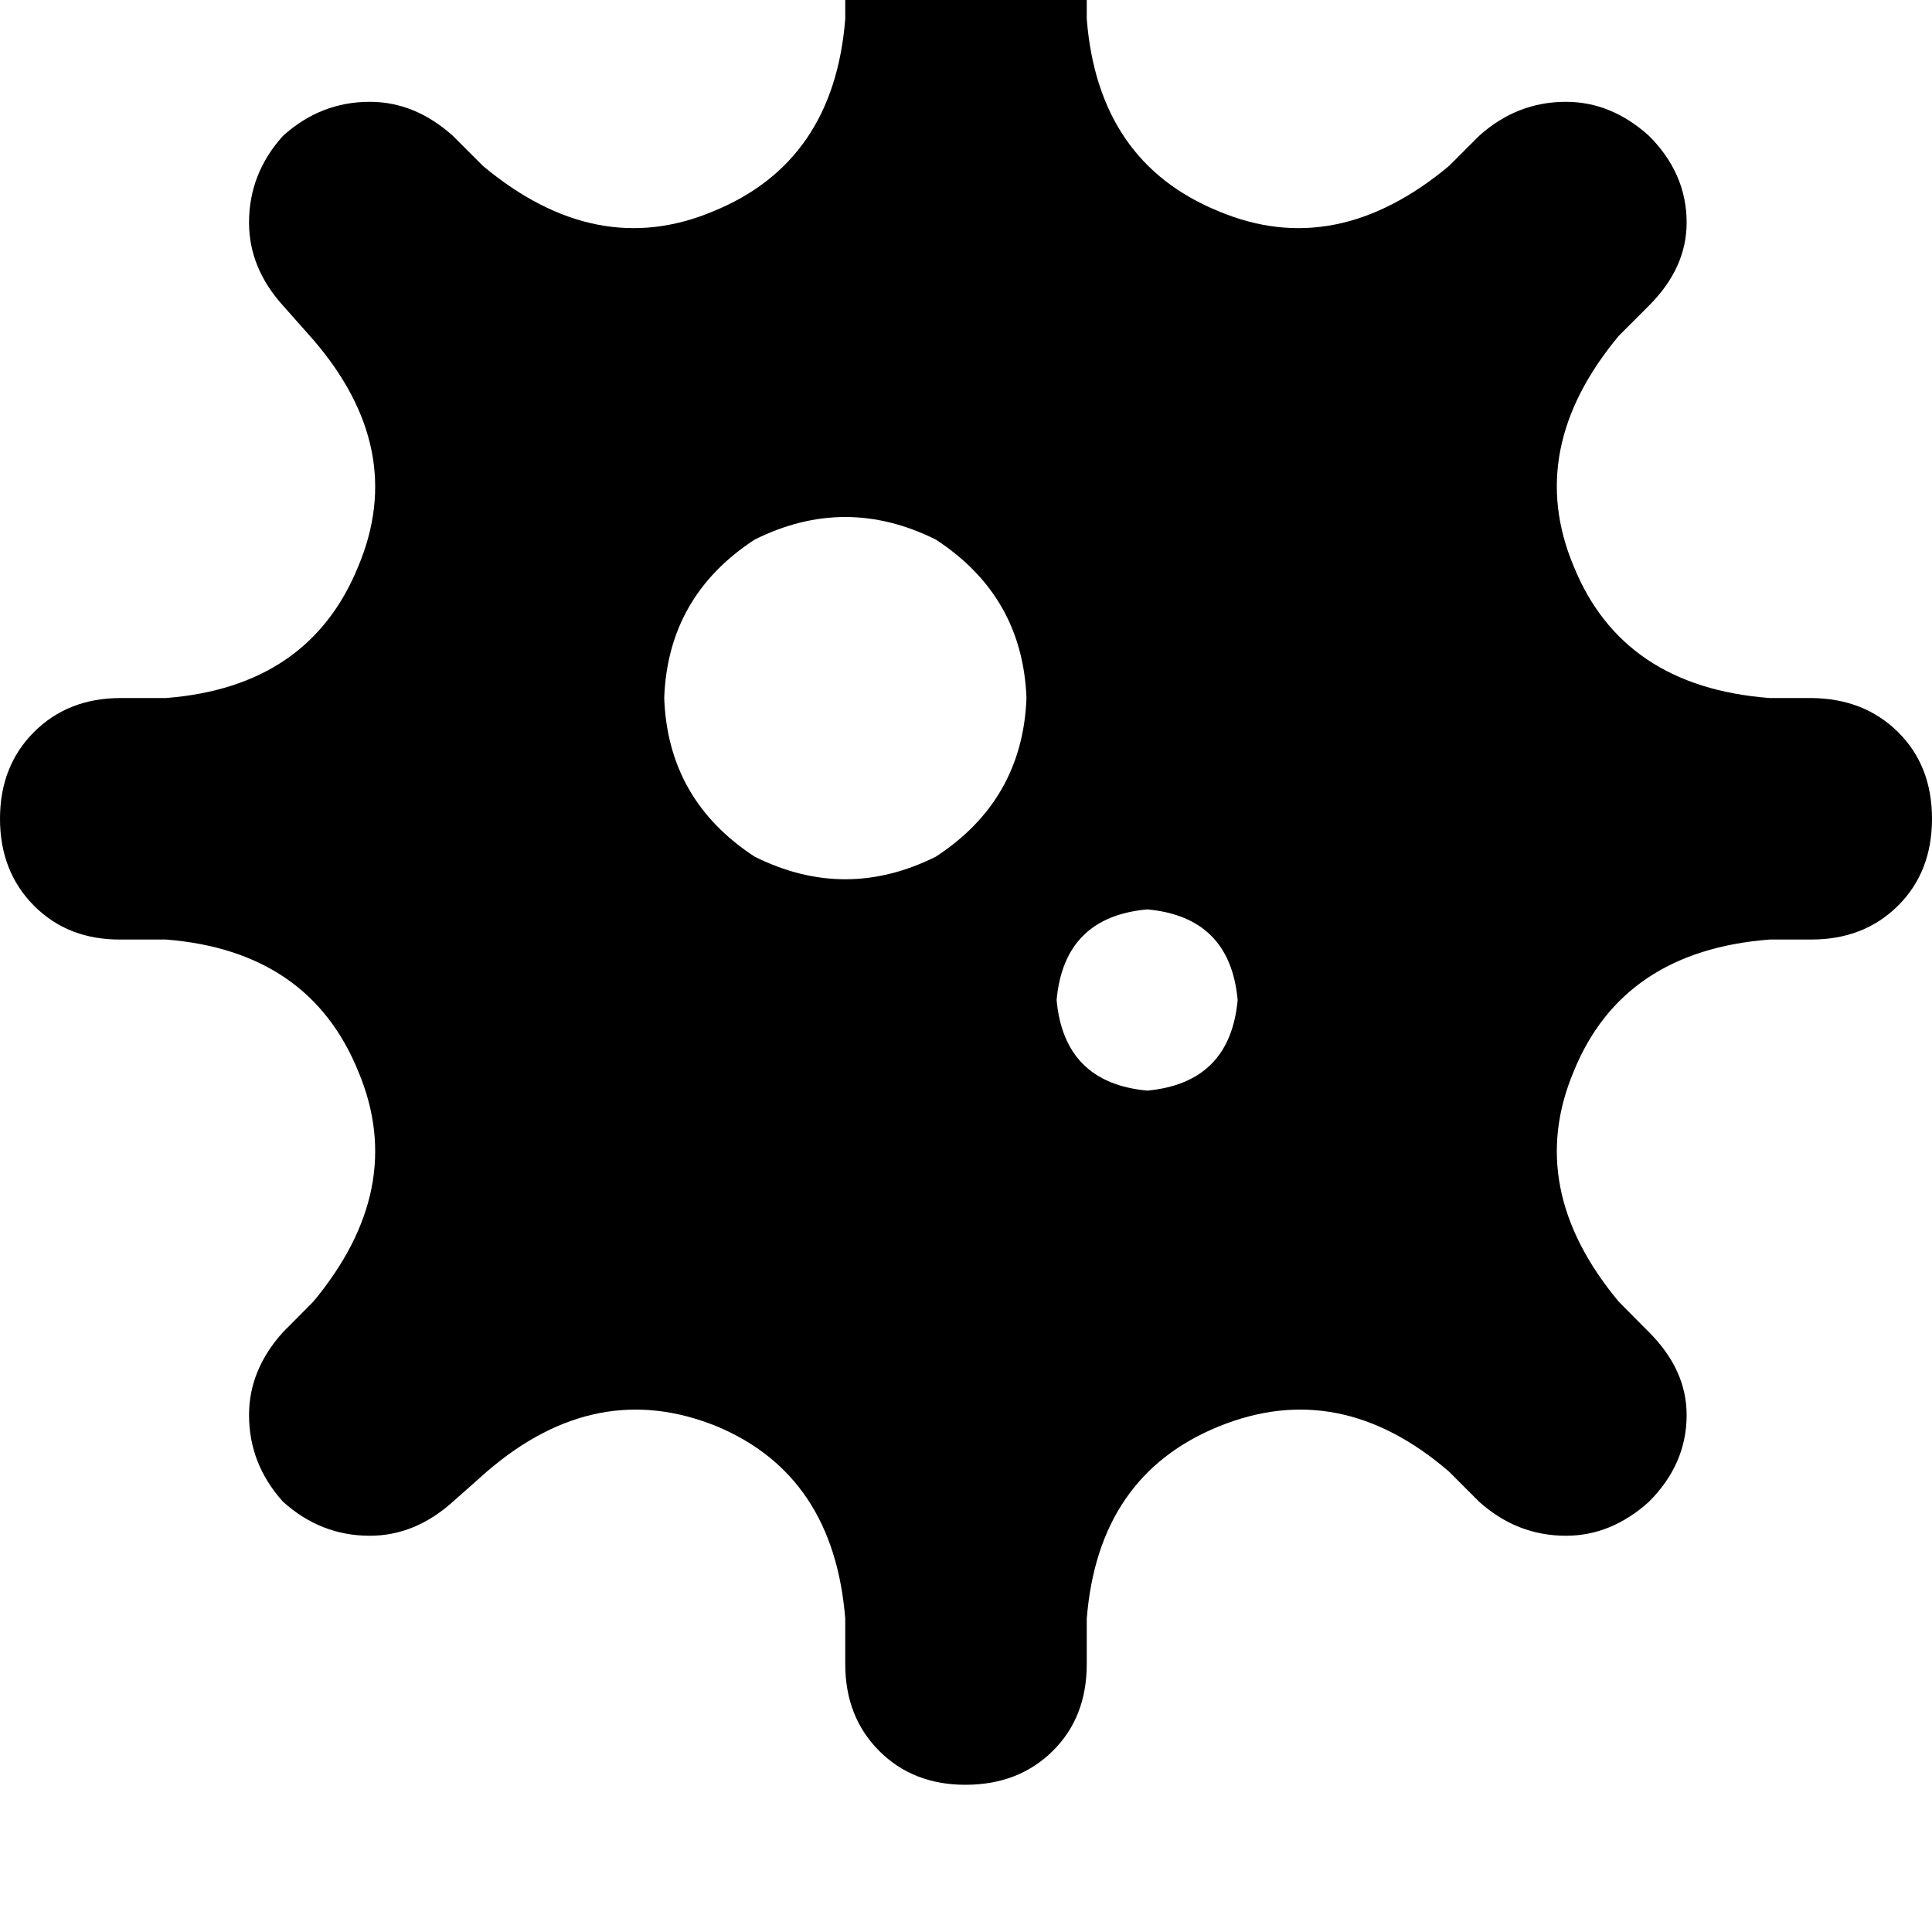 <svg height="1000" width="1000" xmlns="http://www.w3.org/2000/svg"><path d="M562.5 -13.7q0 -27.3 -17.6 -44.9Q527.3 -76.2 500 -76.2t-44.9 17.6 -17.6 44.9V9.8q-5.9 74.2 -68.4 99.6Q308.6 134.8 250 85.9L234.4 70.3q-19.6 -17.6 -43 -17.6 -25.4 0 -44.9 17.6 -17.6 19.5 -17.6 44.9 0 23.5 17.6 43l15.6 17.6q48.8 56.6 23.4 117.2 -25.3 62.5 -99.6 68.3H62.5q-27.3 0 -44.9 17.6T0 423.8t17.6 45 44.9 17.5h23.4q74.3 5.9 99.6 68.4 25.4 60.5 -23.4 119.1l-15.6 15.7q-17.6 19.5 -17.6 42.9 0 25.4 17.6 44.9 19.5 17.6 44.9 17.6 23.4 0 43 -17.6L252 761.7q56.6 -48.8 119.1 -23.4 60.5 25.4 66.4 99.6v23.4q0 27.4 17.6 45t44.9 17.5 44.9 -17.5 17.6 -45v-23.4q5.9 -74.2 68.4 -99.6T750 761.7l15.6 15.6q19.6 17.6 44.9 17.6 23.5 0 43 -17.6Q873 757.8 873 732.4q0 -23.4 -19.5 -42.9l-15.6 -15.7Q789.1 615.2 814.5 554.7 839.8 492.2 916 486.3h21.5q27.3 0 44.9 -17.5t17.6 -45 -17.6 -44.9 -44.9 -17.6H916Q839.8 355.5 814.5 293q-25.4 -60.6 23.4 -119.2l15.6 -15.6q19.5 -19.5 19.5 -43 0 -25.4 -19.5 -44.9Q834 52.7 810.5 52.7q-25.3 0 -44.9 17.6L750 85.9q-58.6 48.9 -119.1 23.5Q568.4 84 562.5 9.8v-23.5zm-218.7 375q1.9 -52.7 46.8 -82 46.9 -23.4 93.8 0 44.9 29.3 46.9 82 -2 52.8 -46.9 82.1 -46.9 23.4 -93.8 0 -44.9 -29.3 -46.8 -82.1zm250 109.4q42.9 3.9 46.8 46.9 -3.9 42.9 -46.8 46.9 -43 -4 -46.9 -46.9 3.9 -43 46.9 -46.9z"/></svg>